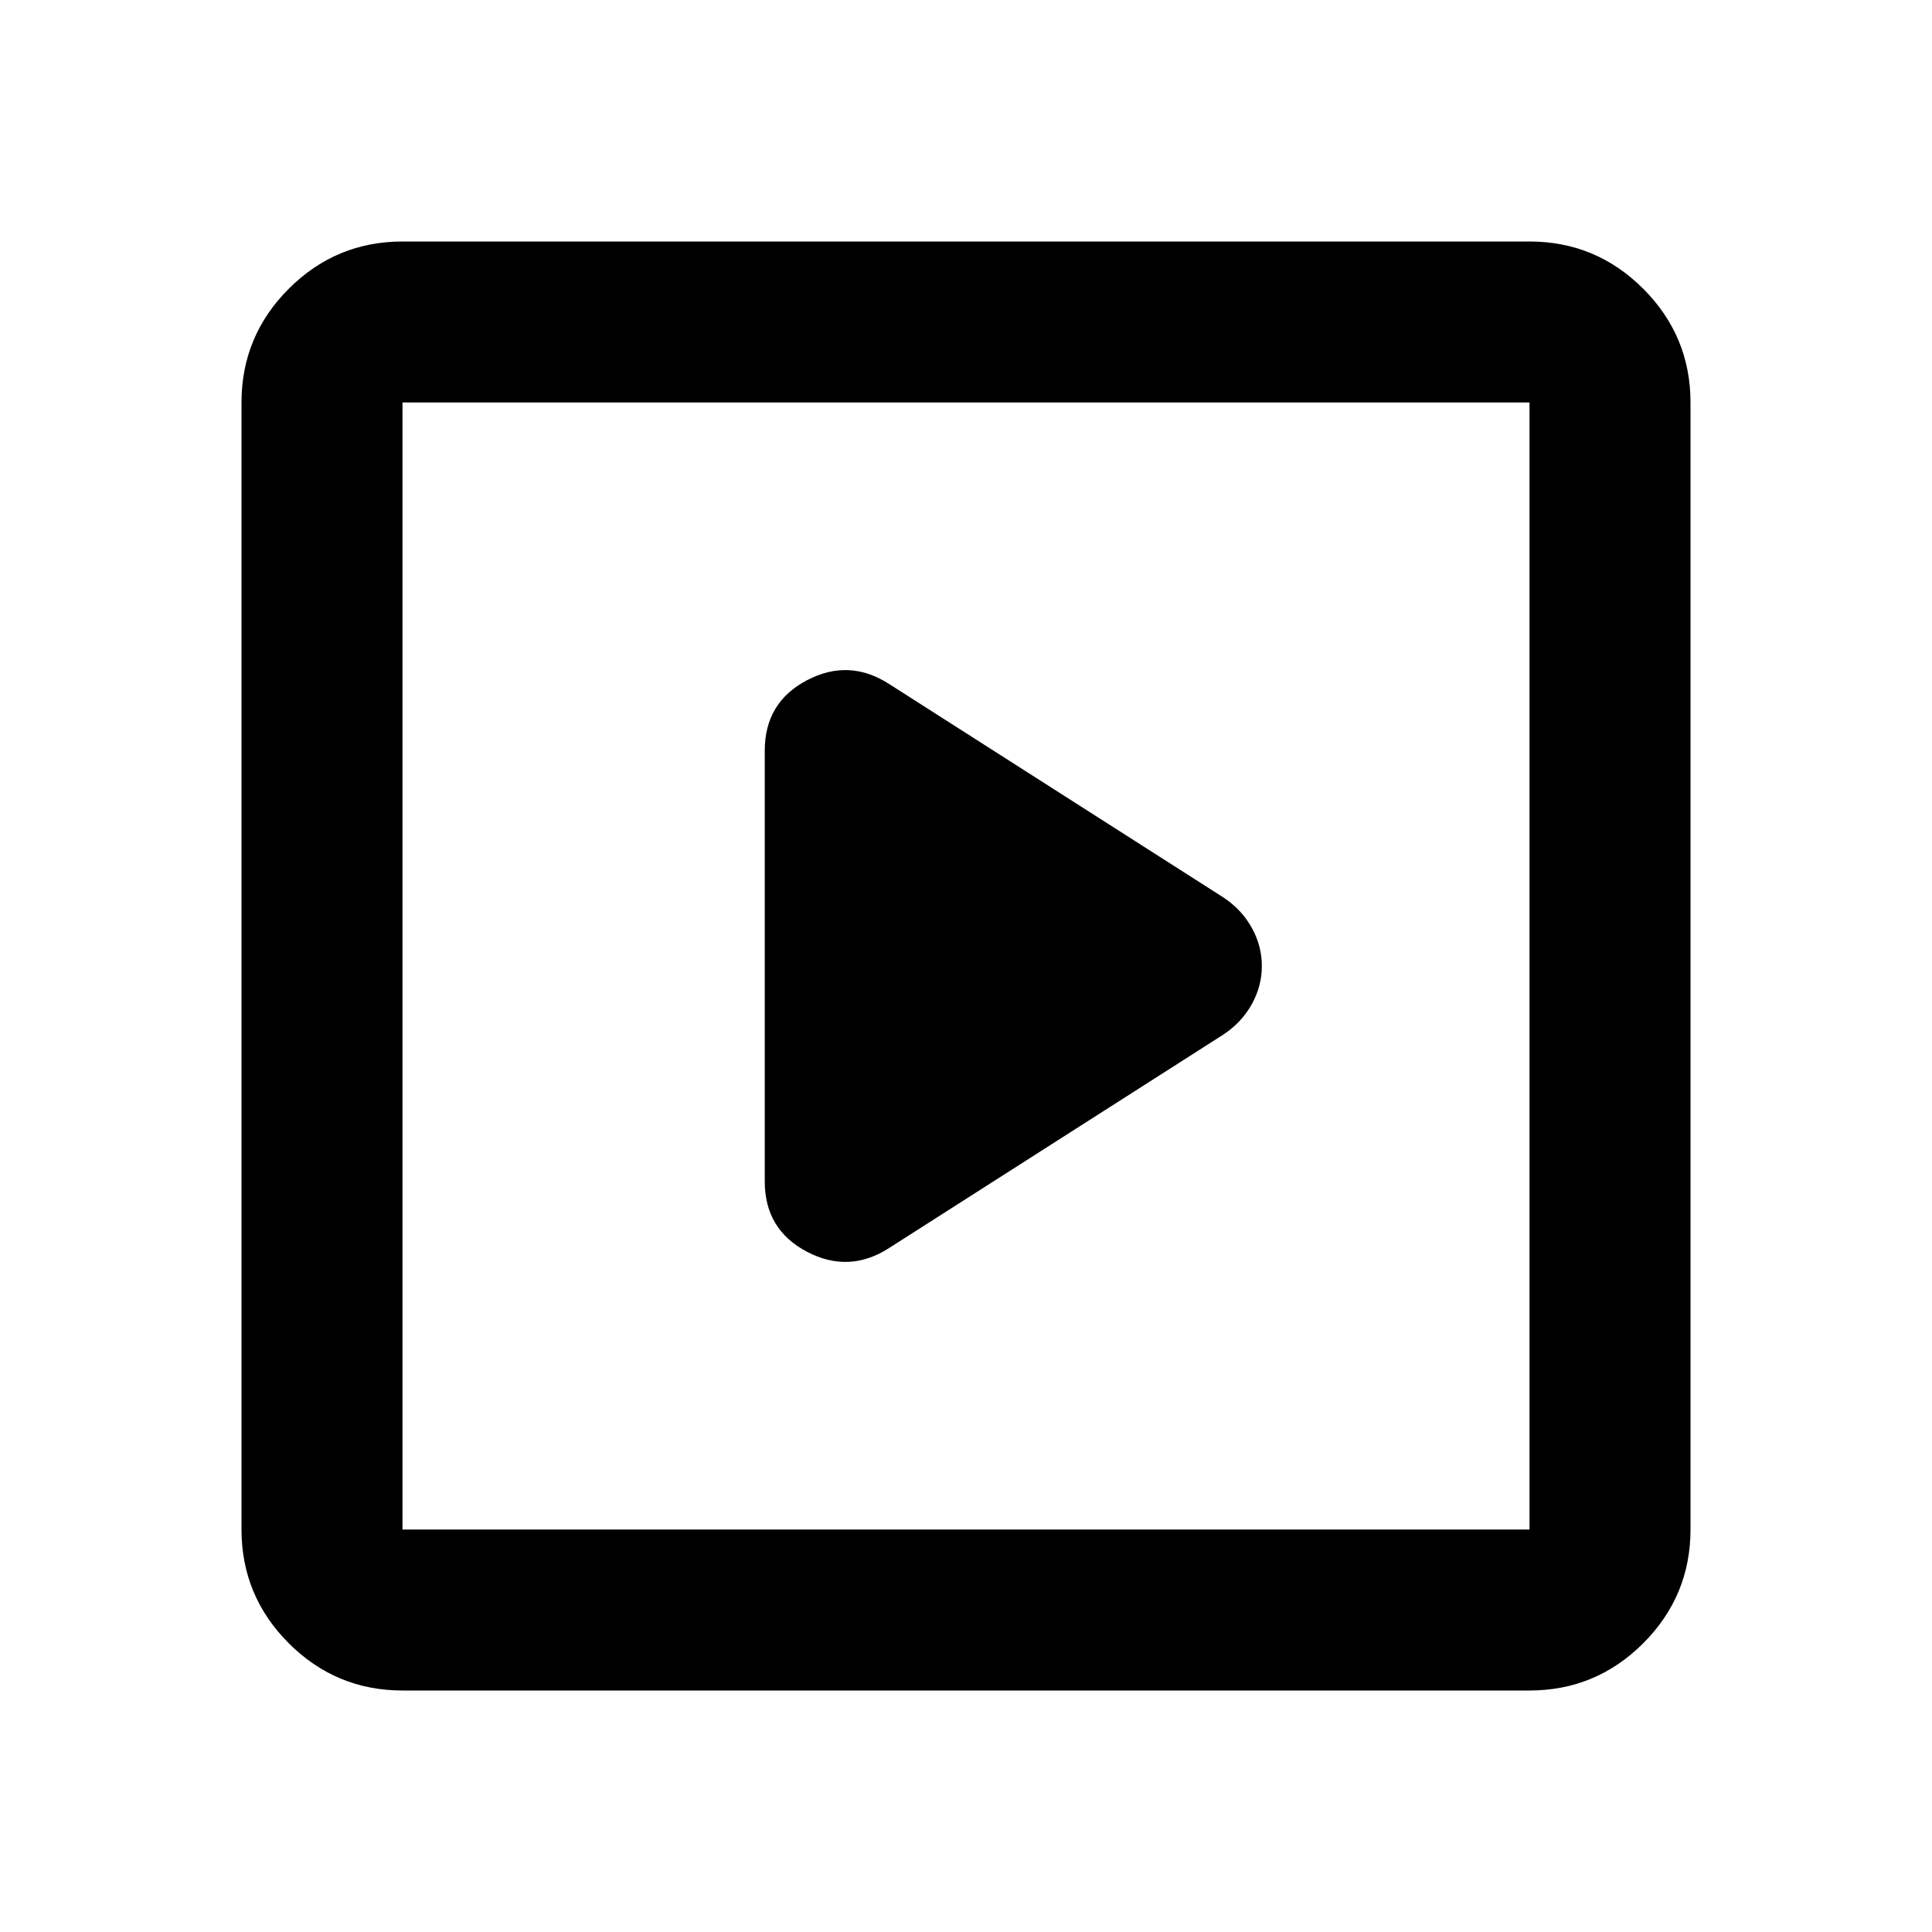 <svg xmlns="http://www.w3.org/2000/svg" height="24" width="24"><path d="m11.05 15.5 4.15-2.65q.225-.15.35-.375.125-.225.125-.475 0-.25-.125-.475-.125-.225-.35-.375L11.05 8.5q-.5-.325-1.025-.05-.525.275-.525.875v5.35q0 .6.525.875t1.025-.05ZM5 21q-.825 0-1.413-.587Q3 19.825 3 19V5q0-.825.587-1.413Q4.175 3 5 3h14q.825 0 1.413.587Q21 4.175 21 5v14q0 .825-.587 1.413Q19.825 21 19 21Zm0-2h14V5H5v14Zm0 0V5v14Z"/></svg>